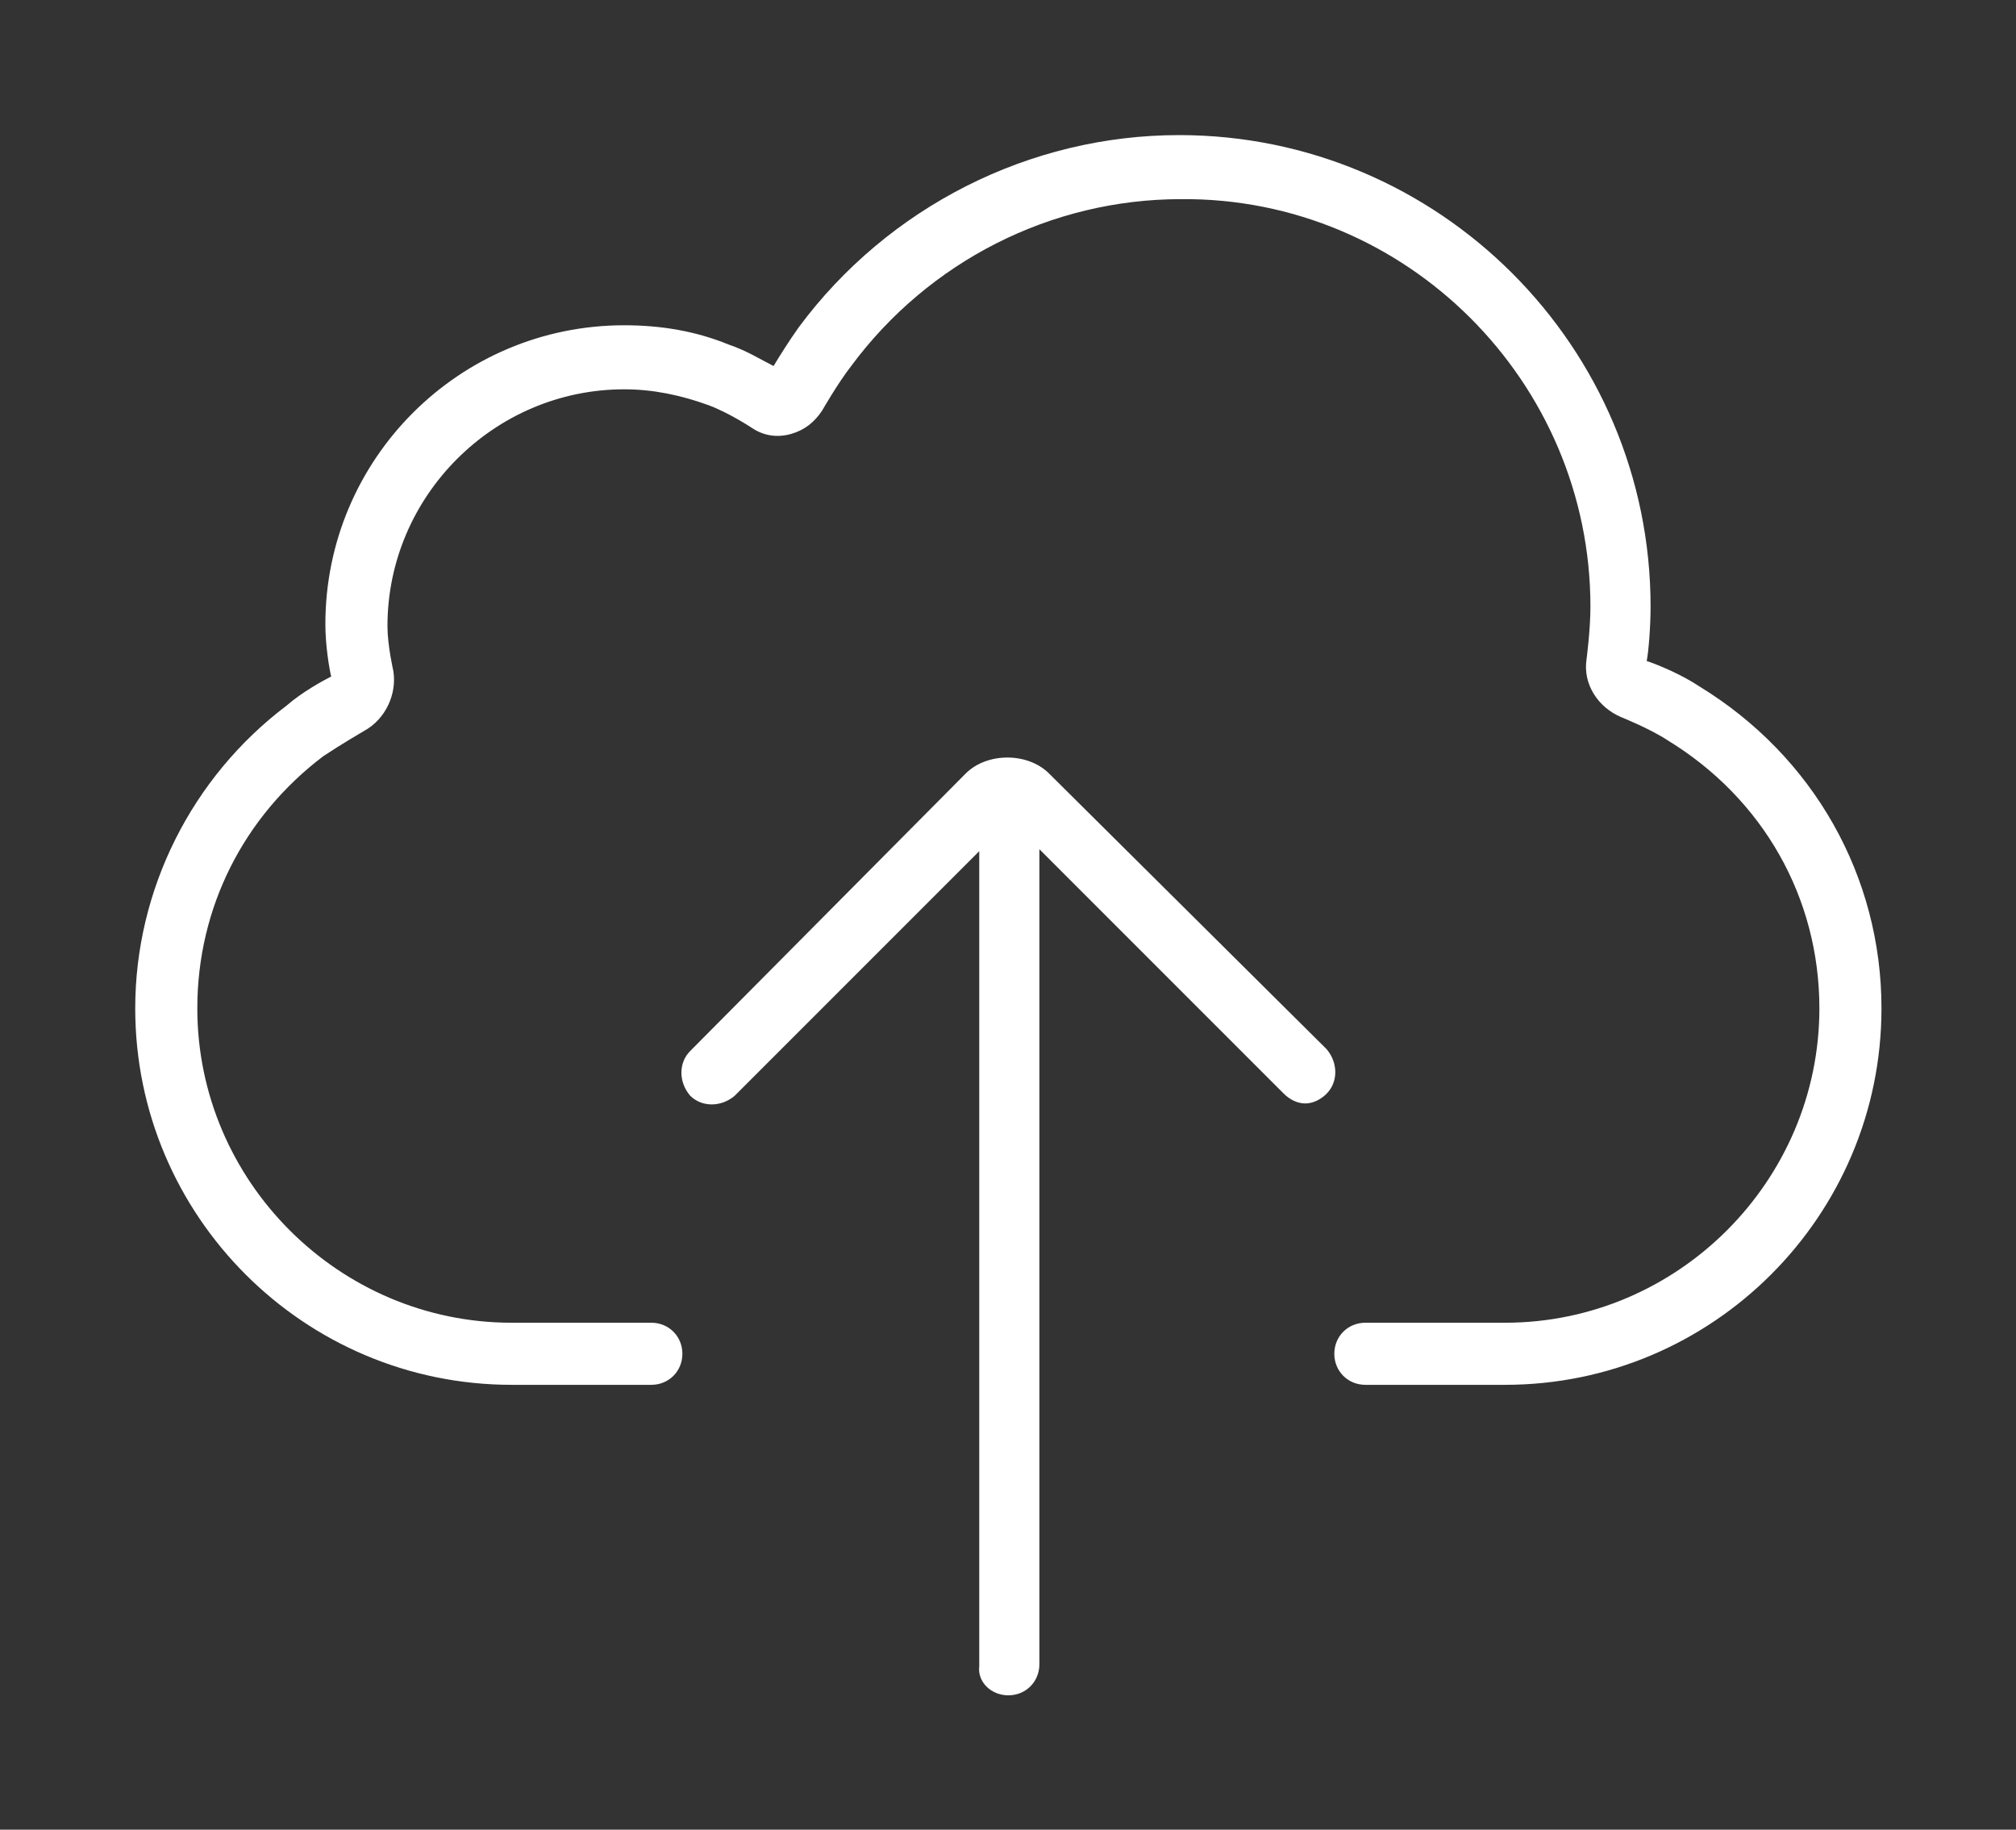 <?xml version="1.0" encoding="utf-8"?>
<!-- Generator: Adobe Illustrator 22.1.0, SVG Export Plug-In . SVG Version: 6.00 Build 0)  -->
<svg version="1.1"
	 id="svg12" inkscape:version="0.92.2 5c3e80d, 2017-08-06" sodipodi:docname="noun_411593_cc.svg" xmlns:cc="http://creativecommons.org/ns#" xmlns:dc="http://purl.org/dc/elements/1.1/" xmlns:inkscape="http://www.inkscape.org/namespaces/inkscape" xmlns:rdf="http://www.w3.org/1999/02/22-rdf-syntax-ns#" xmlns:sodipodi="http://sodipodi.sourceforge.net/DTD/sodipodi-0.dtd" xmlns:svg="http://www.w3.org/2000/svg"
	 xmlns="http://www.w3.org/2000/svg" xmlns:xlink="http://www.w3.org/1999/xlink" x="0px" y="0px" viewBox="0 0 149.1 135.3"
	 style="enable-background:new 0 0 149.1 135.3;" xml:space="preserve">
<rect x="0" y="0" width="149.1" height="135.3" fill="#333333" stroke="none"/>
<style type="text/css">
	.st0{fill:#FFFFFF;}
</style>
<sodipodi:namedview  bordercolor="#666666" borderopacity="1" fit-margin-bottom="10" fit-margin-left="10" fit-margin-right="10" fit-margin-top="10" gridtolerance="10" guidetolerance="10" id="namedview14" inkscape:current-layer="svg12" inkscape:cx="55" inkscape:cy="72.648623" inkscape:pageopacity="0" inkscape:pageshadow="2" inkscape:window-height="480" inkscape:window-maximized="0" inkscape:window-width="640" inkscape:window-x="496" inkscape:window-y="94" inkscape:zoom="1.888" objecttolerance="10" pagecolor="#ffffff" showgrid="false">
	</sodipodi:namedview>
<g id="g6" transform="matrix(1.435,0,0,1.435,2.826,-4.073)">
	<path id="path2" inkscape:connector-curvature="0" class="st0" d="M85.6,38.2c-0.9-0.6-2.1-1.1-2.7-1.3c0.1-0.5,0.2-1.8,0.2-2.8
		c0-13.4-10.9-24.3-24.3-24.3c-7.7,0-15,3.7-19.6,9.9c-0.5,0.7-1,1.5-1.3,2c-0.6-0.3-1.4-0.8-2.3-1.1c-1.7-0.7-3.5-1-5.4-1
		c-8.5,0-15.4,6.9-15.4,15.4c0,1.1,0.2,2.3,0.3,2.7c-0.4,0.2-1.5,0.8-2.3,1.5C7.9,42.9,5,48.7,5,54.8c0,10.7,8.7,19.4,19.4,19.4h7.2
		c0.9,0,1.6-0.7,1.6-1.6c0-0.9-0.7-1.6-1.6-1.6h-7.2c-8.9,0-16.2-7.3-16.2-16.2c0-5.2,2.4-9.9,6.5-13c0.9-0.6,2.1-1.3,2.1-1.3
		c1.1-0.6,1.7-1.9,1.5-3.1c0,0-0.3-1.3-0.3-2.3c0-6.7,5.5-12.2,12.2-12.2c1.5,0,2.9,0.3,4.3,0.8c1.1,0.4,2.3,1.2,2.3,1.2
		c0.6,0.4,1.3,0.5,2,0.3c0.7-0.2,1.2-0.6,1.6-1.2c0,0,0.8-1.4,1.5-2.3c4-5.4,10.3-8.6,17-8.6C70.5,13,80,22.5,80,34.1
		c0,1.2-0.2,2.7-0.2,2.7c-0.2,1.3,0.6,2.5,1.8,3c0,0,1.5,0.6,2.4,1.2c4.9,3,7.8,8.1,7.8,13.8c0,8.9-7.3,16.2-16.2,16.2h-7.2
		c-0.9,0-1.6,0.7-1.6,1.6c0,0.9,0.7,1.6,1.6,1.6h7.2c10.7,0,19.4-8.7,19.4-19.4C95,48,91.5,41.8,85.6,38.2z"/>
	<path id="path4" inkscape:connector-curvature="0" class="st0" d="M50,90.2c0.9,0,1.6-0.7,1.6-1.6v-42l12.6,12.6
		c0.3,0.3,0.7,0.5,1.1,0.5c0.4,0,0.8-0.2,1.1-0.5c0.6-0.6,0.6-1.6,0-2.3L52.1,42.7c-1.1-1.1-3.2-1.1-4.3,0L33.6,57
		c-0.6,0.6-0.6,1.6,0,2.3c0.6,0.6,1.6,0.6,2.3,0l12.6-12.6v42C48.4,89.5,49.1,90.2,50,90.2z"/>
</g>
</svg>
